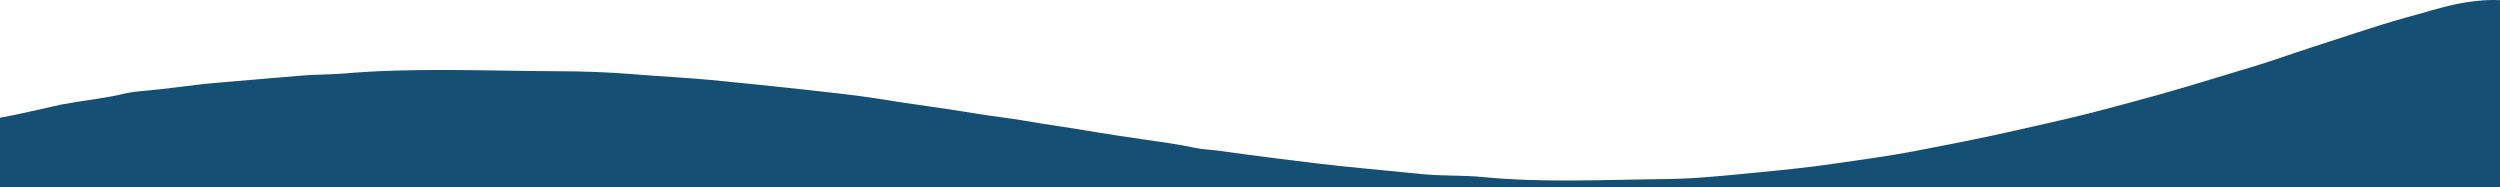 <svg xmlns="http://www.w3.org/2000/svg" width="1920" height="143.842" viewBox="0 0 1920 143.842">
  <path id="wave-top-footer" d="M1920,143.872V.187c-10.5-.674-23.6.9-34.1,3.143-12.9,2.694-25.8,6.96-38.7,10.327-24.6,6.96-49.1,15.491-73.7,23.349-15.3,4.939-30.6,10.552-46,15.042-22.6,6.735-45.2,13.919-67.8,20.206-19,5.164-38,10.552-57,15.266-18.7,4.715-37.4,8.756-56.1,13.021-25.7,5.837-51.3,10.776-77,15.715-20.2,3.817-40.5,6.511-60.7,9.429-21.1,3.143-42.2,5.164-63.3,7.184-22.4,2.245-44.9,4.49-67.3,4.715-46.5.449-93,2.919-139.4-1.572-15.5-1.572-31-.674-46.4-2.245l-48.3-4.715c-21.4-2.021-42.9-4.715-64.3-7.409-14.6-1.8-29.2-3.817-43.8-5.837-6.1-.9-12.3-.9-18.4-2.245-13.2-2.919-26.5-4.49-39.8-6.511-12.3-1.8-24.6-3.592-36.8-5.613-17.7-3.143-35.5-5.388-53.2-8.531-13.1-2.245-26.2-3.592-39.3-5.837-24.2-4.041-48.5-6.96-72.7-11-18.6-2.919-37.2-4.939-55.8-6.96-23.8-2.694-47.5-4.939-71.3-7.409-20.9-2.021-41.9-2.919-62.9-4.715-19.5-1.572-39-2.245-58.4-2.245-54.8-.225-109.6-2.919-164.4,1.8-11.5.9-22.9.674-34.4,1.8-20.3,1.8-40.6,3.368-60.8,5.164-17.5,1.347-34.9,4.266-52.3,5.837-6.1.674-12.3.9-18.4,2.245C80.5,75.622,63.7,77.193,47,80.336c-13.6,2.919-33.7,7.858-47,10.1v53.433H1920Z" transform="translate(0 -0.03)" fill="#164f74"/>
</svg>
